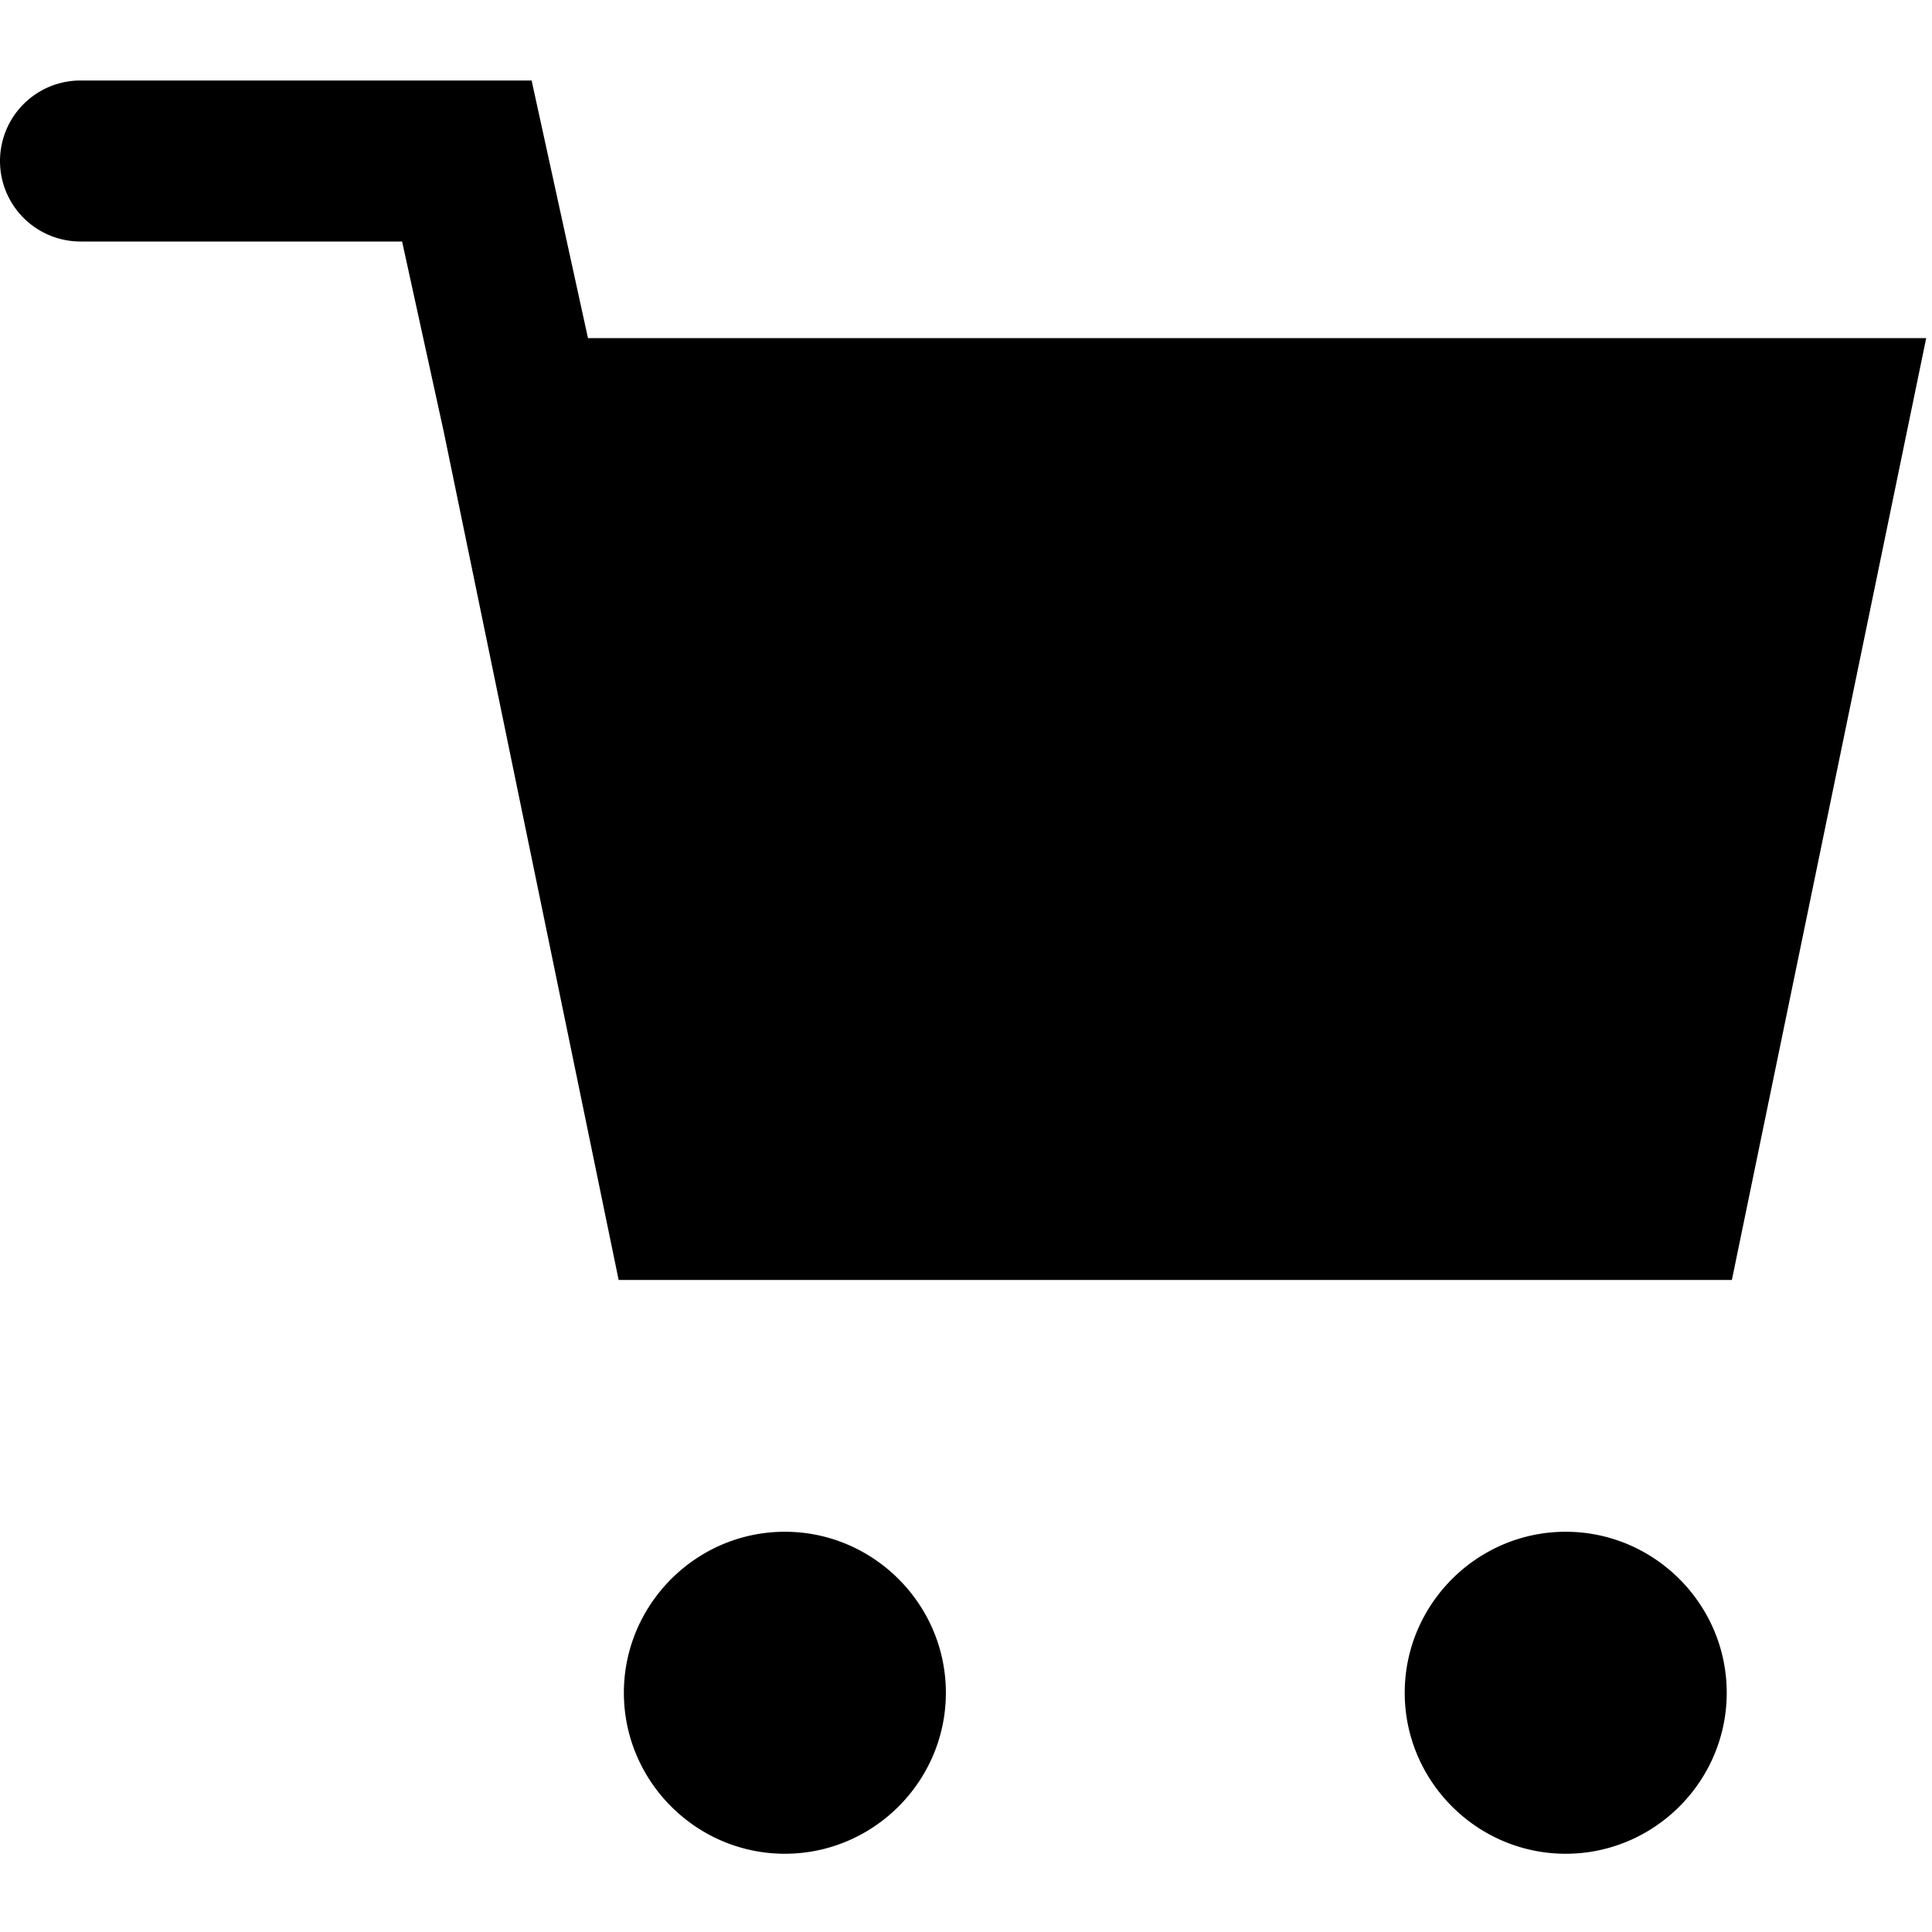 <svg viewBox="0 0 24 24">
<path d="M21.45 21.028c0 1.101-.9 2-2 2s-2-.899-2-2c0-1.1.9-2 2-2s2 .9 2 2zm-9.7 0c0 1.101-.9 2-2 2s-2-.899-2-2c0-1.1.9-2 2-2s2 .9 2 2zM7.304 4.2l-.7-3.2H1a1 1 0 1 0 0 2h3.995l.518 2.366L7.685 15.9h13.829L23.928 4.2H7.304z" />
</svg>
